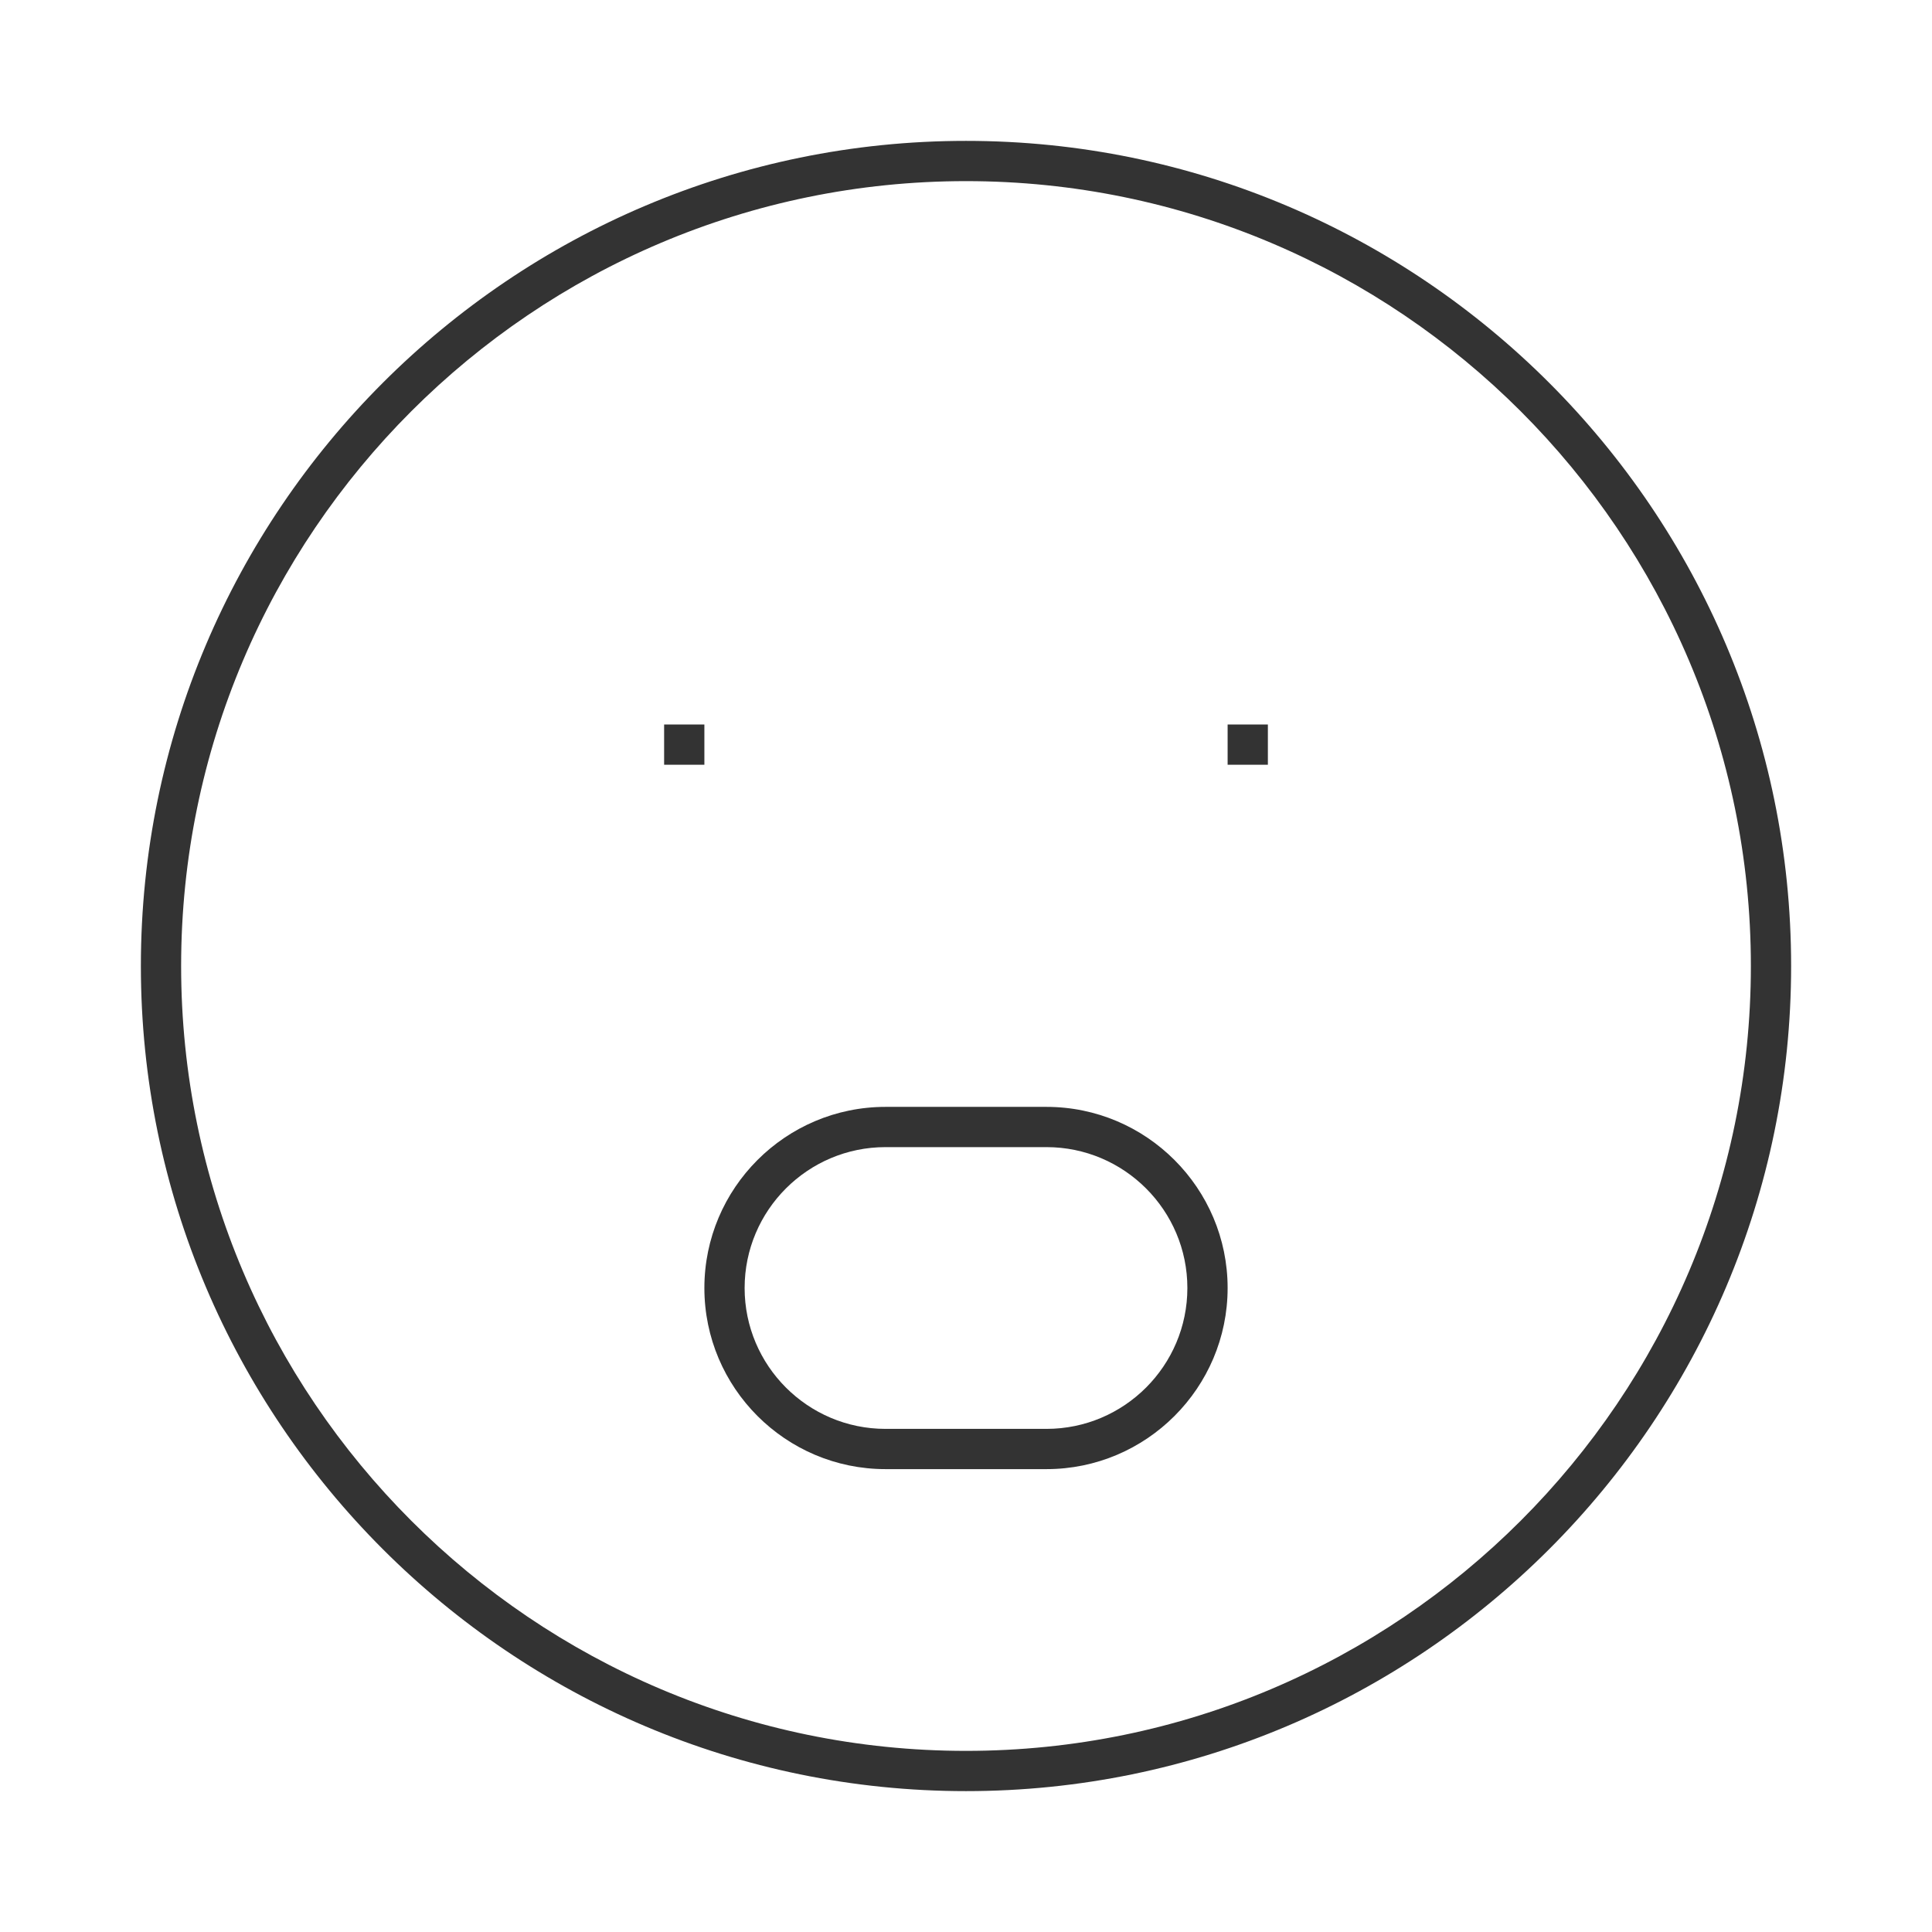 <?xml version="1.0" encoding="iso-8859-1"?>
<svg version="1.1" id="&#x56FE;&#x5C42;_1" xmlns="http://www.w3.org/2000/svg" xmlns:xlink="http://www.w3.org/1999/xlink" x="0px"
	 y="0px" viewBox="0 0 24 24" style="enable-background:new 0 0 24 24;" xml:space="preserve">
<path style="fill:#333333;" d="M12,22.25C6.348,22.25,1.75,17.652,1.75,12C1.75,6.348,6.348,1.75,12,1.75
	c5.652,0,10.25,4.598,10.25,10.25C22.25,17.652,17.652,22.25,12,22.25z M12,2.25c-5.376,0-9.75,4.374-9.75,9.75
	s4.374,9.75,9.75,9.75s9.75-4.374,9.75-9.75S17.376,2.25,12,2.25z"/>
<rect x="15.25" y="9" style="fill:#333333;" width="0.5" height="0.5"/>
<rect x="8.25" y="9" style="fill:#333333;" width="0.5" height="0.5"/>
<path style="fill:#333333;" d="M13,18.25h-2c-1.241,0-2.25-1.01-2.25-2.25s1.009-2.25,2.25-2.25h2c1.24,0,2.25,1.01,2.25,2.25
	S14.24,18.25,13,18.25z M11,14.25c-0.965,0-1.75,0.785-1.75,1.75s0.785,1.75,1.75,1.75h2c0.965,0,1.75-0.785,1.75-1.75
	s-0.785-1.75-1.75-1.75H11z"/>
</svg>






